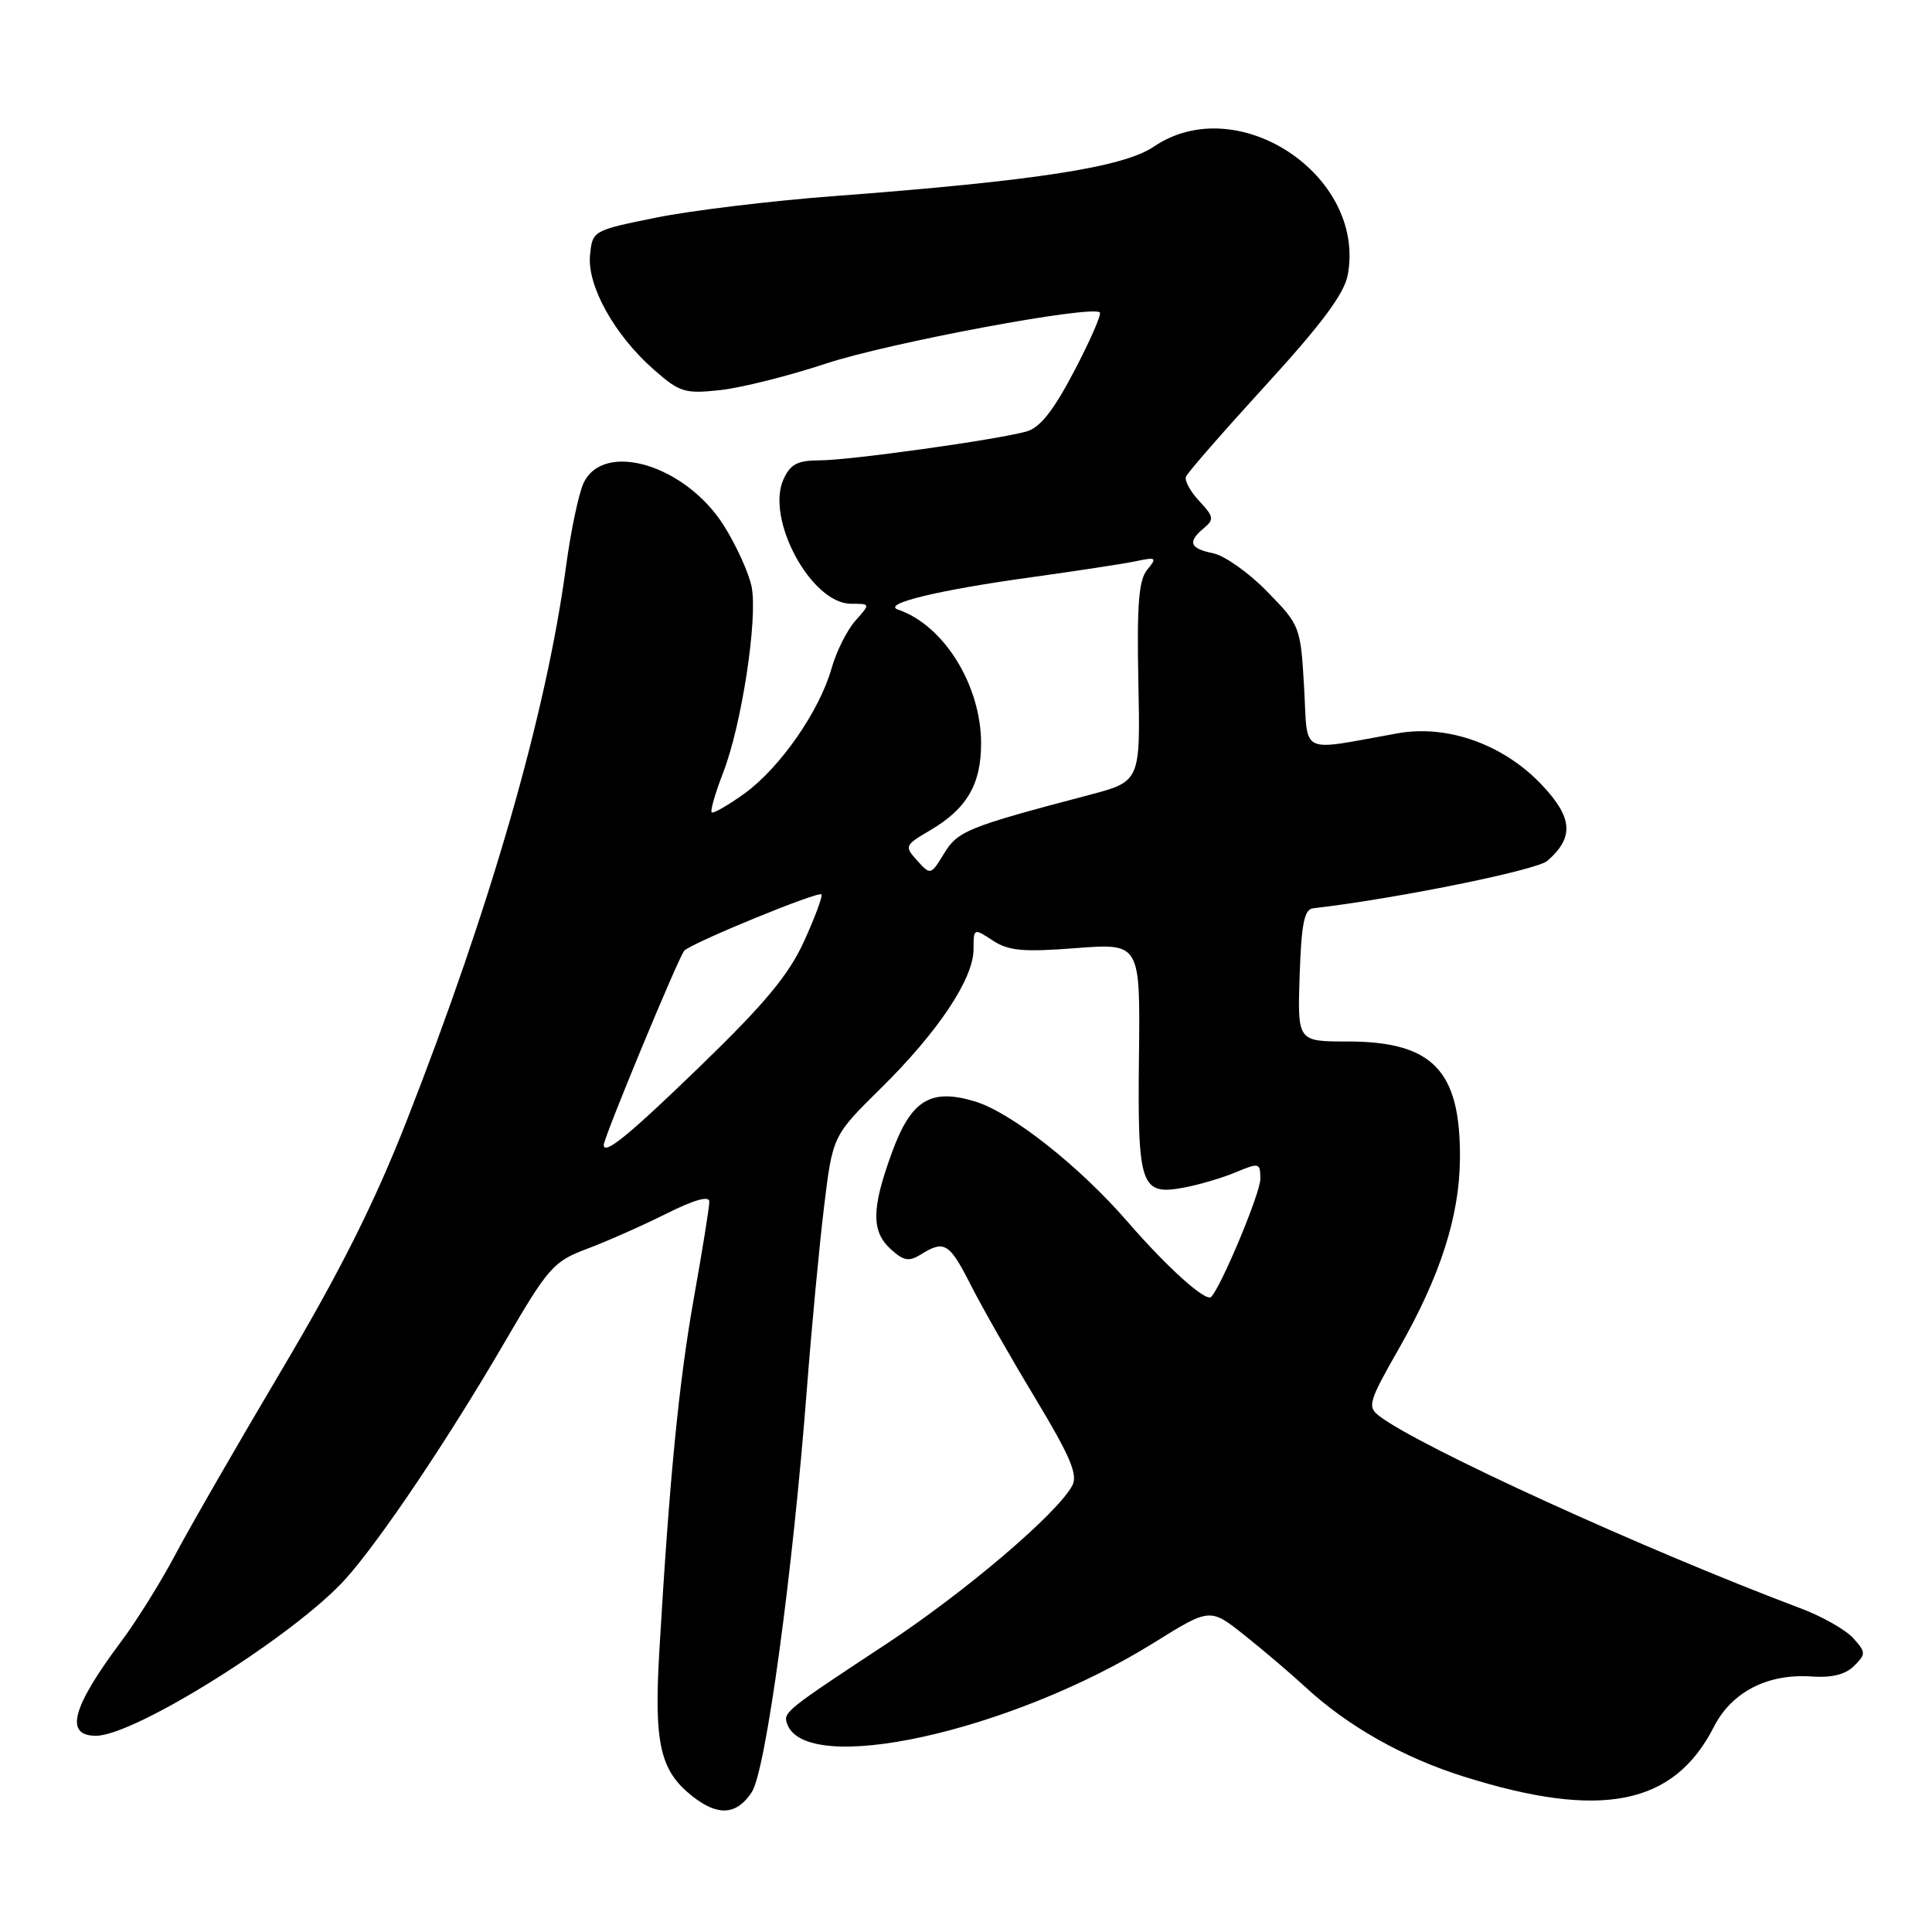 <?xml version="1.0" encoding="UTF-8" standalone="no"?>
<!DOCTYPE svg PUBLIC "-//W3C//DTD SVG 1.1//EN" "http://www.w3.org/Graphics/SVG/1.1/DTD/svg11.dtd" >
<svg xmlns="http://www.w3.org/2000/svg" xmlns:xlink="http://www.w3.org/1999/xlink" version="1.1" viewBox="0 0 256 256">
 <g >
 <path fill="currentColor"
d=" M 99.62 237.46 C 101.47 234.64 105.03 208.56 106.92 184.00 C 107.53 176.03 108.55 165.22 109.18 160.00 C 110.33 150.50 110.33 150.50 116.72 144.20 C 124.31 136.72 129.00 129.68 129.00 125.78 C 129.00 122.98 129.03 122.97 131.54 124.62 C 133.65 126.00 135.57 126.17 142.59 125.63 C 151.09 124.98 151.09 124.98 150.92 139.98 C 150.72 157.22 151.14 158.44 156.89 157.36 C 158.87 156.99 161.96 156.08 163.75 155.33 C 166.86 154.03 167.00 154.07 167.00 156.24 C 167.00 158.09 161.81 170.52 160.48 171.85 C 159.78 172.55 154.65 167.94 149.42 161.90 C 142.98 154.47 133.96 147.37 129.14 145.93 C 123.27 144.18 120.71 145.78 118.17 152.76 C 115.46 160.18 115.44 163.18 118.06 165.55 C 119.75 167.08 120.45 167.20 122.04 166.21 C 125.13 164.28 125.81 164.70 128.62 170.25 C 130.08 173.14 133.93 179.89 137.17 185.26 C 141.82 192.98 142.85 195.41 142.08 196.85 C 140.09 200.57 127.84 210.99 117.34 217.90 C 104.22 226.54 103.79 226.88 104.27 228.34 C 106.60 235.50 133.87 229.51 152.92 217.66 C 160.34 213.04 160.34 213.04 164.92 216.69 C 167.44 218.69 171.07 221.79 173.00 223.57 C 178.61 228.75 185.94 232.89 194.00 235.42 C 212.19 241.13 221.79 239.21 227.09 228.83 C 229.46 224.17 234.25 221.72 240.13 222.15 C 242.72 222.33 244.56 221.87 245.68 220.74 C 247.26 219.17 247.25 218.94 245.55 217.05 C 244.55 215.95 241.43 214.18 238.61 213.12 C 218.11 205.41 188.10 191.72 182.76 187.63 C 181.15 186.39 181.34 185.75 185.37 178.68 C 190.86 169.05 193.40 161.14 193.45 153.50 C 193.54 141.83 189.85 138.00 178.51 138.00 C 171.92 138.00 171.92 138.00 172.21 129.26 C 172.44 122.38 172.82 120.49 174.00 120.35 C 184.79 119.12 203.60 115.31 205.03 114.07 C 208.60 110.96 208.41 108.36 204.31 104.01 C 199.25 98.65 191.83 95.99 185.24 97.16 C 171.91 99.54 173.33 100.23 172.80 91.07 C 172.33 83.01 172.27 82.85 167.91 78.39 C 165.49 75.90 162.26 73.62 160.75 73.31 C 157.63 72.68 157.32 71.81 159.53 69.97 C 160.89 68.84 160.83 68.44 158.93 66.42 C 157.75 65.17 156.95 63.71 157.14 63.18 C 157.34 62.64 162.10 57.19 167.72 51.04 C 175.12 42.95 178.11 38.93 178.58 36.45 C 181.05 23.24 163.95 11.91 152.89 19.43 C 148.87 22.16 137.14 23.98 110.42 25.99 C 102.12 26.62 91.55 27.90 86.92 28.84 C 78.54 30.54 78.50 30.56 78.18 33.82 C 77.79 37.87 81.44 44.43 86.64 48.98 C 90.05 51.99 90.75 52.20 95.42 51.69 C 98.22 51.39 104.55 49.80 109.50 48.16 C 117.83 45.41 144.72 40.39 145.73 41.40 C 145.98 41.65 144.45 45.14 142.34 49.17 C 139.57 54.45 137.80 56.68 136.00 57.18 C 131.97 58.29 112.55 61.00 108.59 61.00 C 105.69 61.00 104.73 61.50 103.82 63.50 C 101.42 68.77 107.50 80.00 112.76 80.00 C 115.35 80.00 115.35 80.00 113.34 82.25 C 112.24 83.49 110.82 86.32 110.19 88.55 C 108.58 94.23 103.37 101.72 98.67 105.13 C 96.47 106.71 94.51 107.84 94.30 107.64 C 94.10 107.43 94.78 105.06 95.82 102.38 C 98.26 96.12 100.42 82.03 99.60 77.78 C 99.25 75.98 97.60 72.33 95.93 69.67 C 90.89 61.64 80.02 58.33 77.33 64.00 C 76.68 65.38 75.64 70.33 75.01 75.00 C 72.41 94.43 65.06 120.01 53.89 148.50 C 49.63 159.37 45.08 168.45 37.34 181.50 C 31.47 191.40 25.12 202.43 23.23 206.00 C 21.34 209.57 18.12 214.75 16.06 217.50 C 9.51 226.27 8.52 230.00 12.72 230.00 C 17.87 230.00 39.17 216.61 45.81 209.19 C 50.37 204.11 59.46 190.58 66.85 177.88 C 72.65 167.92 73.33 167.15 77.77 165.48 C 80.37 164.51 85.09 162.42 88.25 160.84 C 92.03 158.95 94.00 158.40 93.99 159.24 C 93.99 159.93 93.07 165.68 91.94 172.00 C 89.95 183.20 88.71 195.86 87.37 218.69 C 86.64 231.06 87.45 234.64 91.77 238.03 C 95.15 240.69 97.62 240.51 99.62 237.46 Z  M 80.00 151.71 C 80.00 150.73 90.00 126.60 90.68 125.96 C 91.81 124.87 108.40 118.07 108.85 118.51 C 109.04 118.71 108.01 121.49 106.56 124.69 C 104.51 129.18 101.39 132.94 92.81 141.25 C 83.33 150.43 80.00 153.15 80.00 151.71 Z  M 121.54 114.04 C 119.81 112.13 119.86 112.01 123.30 109.99 C 128.11 107.15 130.00 103.92 130.00 98.52 C 130.00 90.80 125.06 82.83 119.00 80.78 C 116.76 80.02 124.30 78.19 136.64 76.49 C 142.61 75.66 148.84 74.71 150.48 74.37 C 153.22 73.79 153.35 73.88 152.02 75.48 C 150.89 76.84 150.63 80.08 150.84 90.38 C 151.11 103.55 151.11 103.55 144.30 105.34 C 128.18 109.59 126.91 110.10 125.09 113.10 C 123.34 115.97 123.29 115.98 121.54 114.04 Z "/>
</g>
</svg>